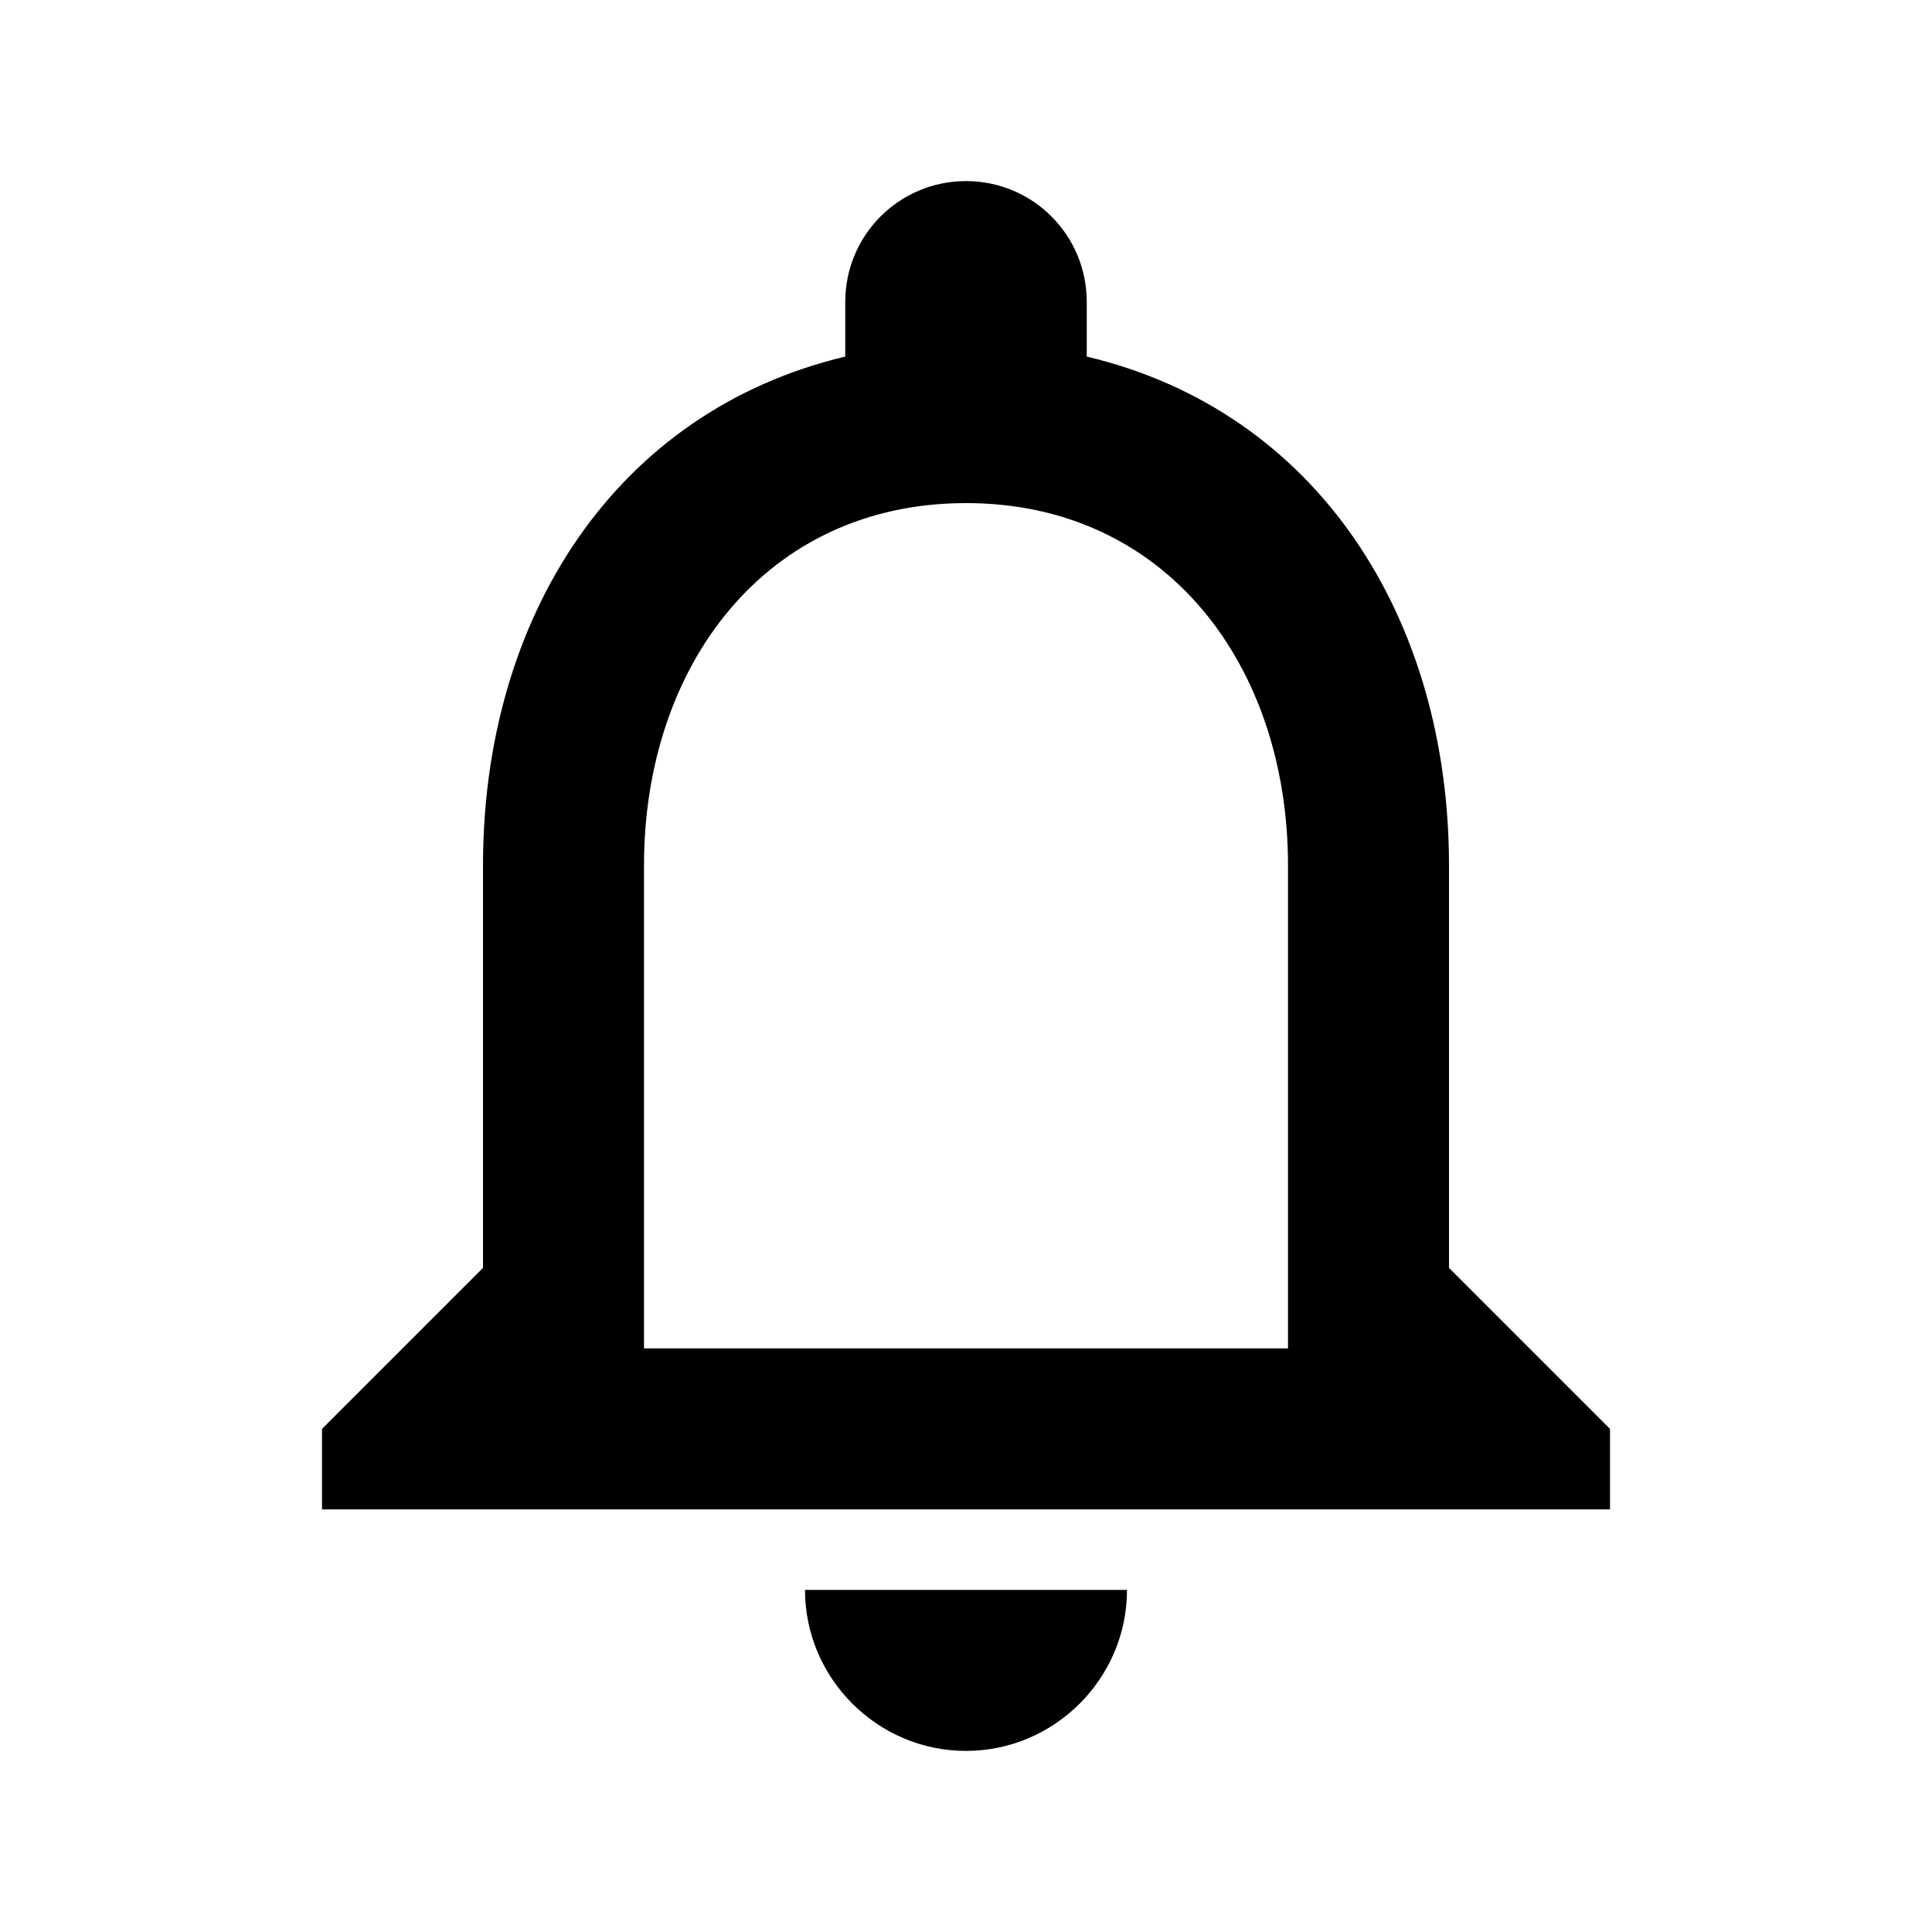 <svg width="30" height="30" viewBox="0 0 30 30" fill="none" xmlns="http://www.w3.org/2000/svg">
<path d="M15 27.188C16.375 27.188 17.5 26.062 17.5 24.688H12.5C12.5 26.062 13.625 27.188 15 27.188ZM22.5 19.688V13.438C22.5 9.6 20.462 6.388 16.875 5.537V4.688C16.875 3.65 16.038 2.812 15 2.812C13.963 2.812 13.125 3.65 13.125 4.688V5.537C9.55 6.388 7.5 9.588 7.5 13.438V19.688L5 22.188V23.438H25V22.188L22.5 19.688ZM20 20.938H10V13.438C10 10.338 11.887 7.812 15 7.812C18.113 7.812 20 10.338 20 13.438V20.938Z" fill="black"/>
</svg>
